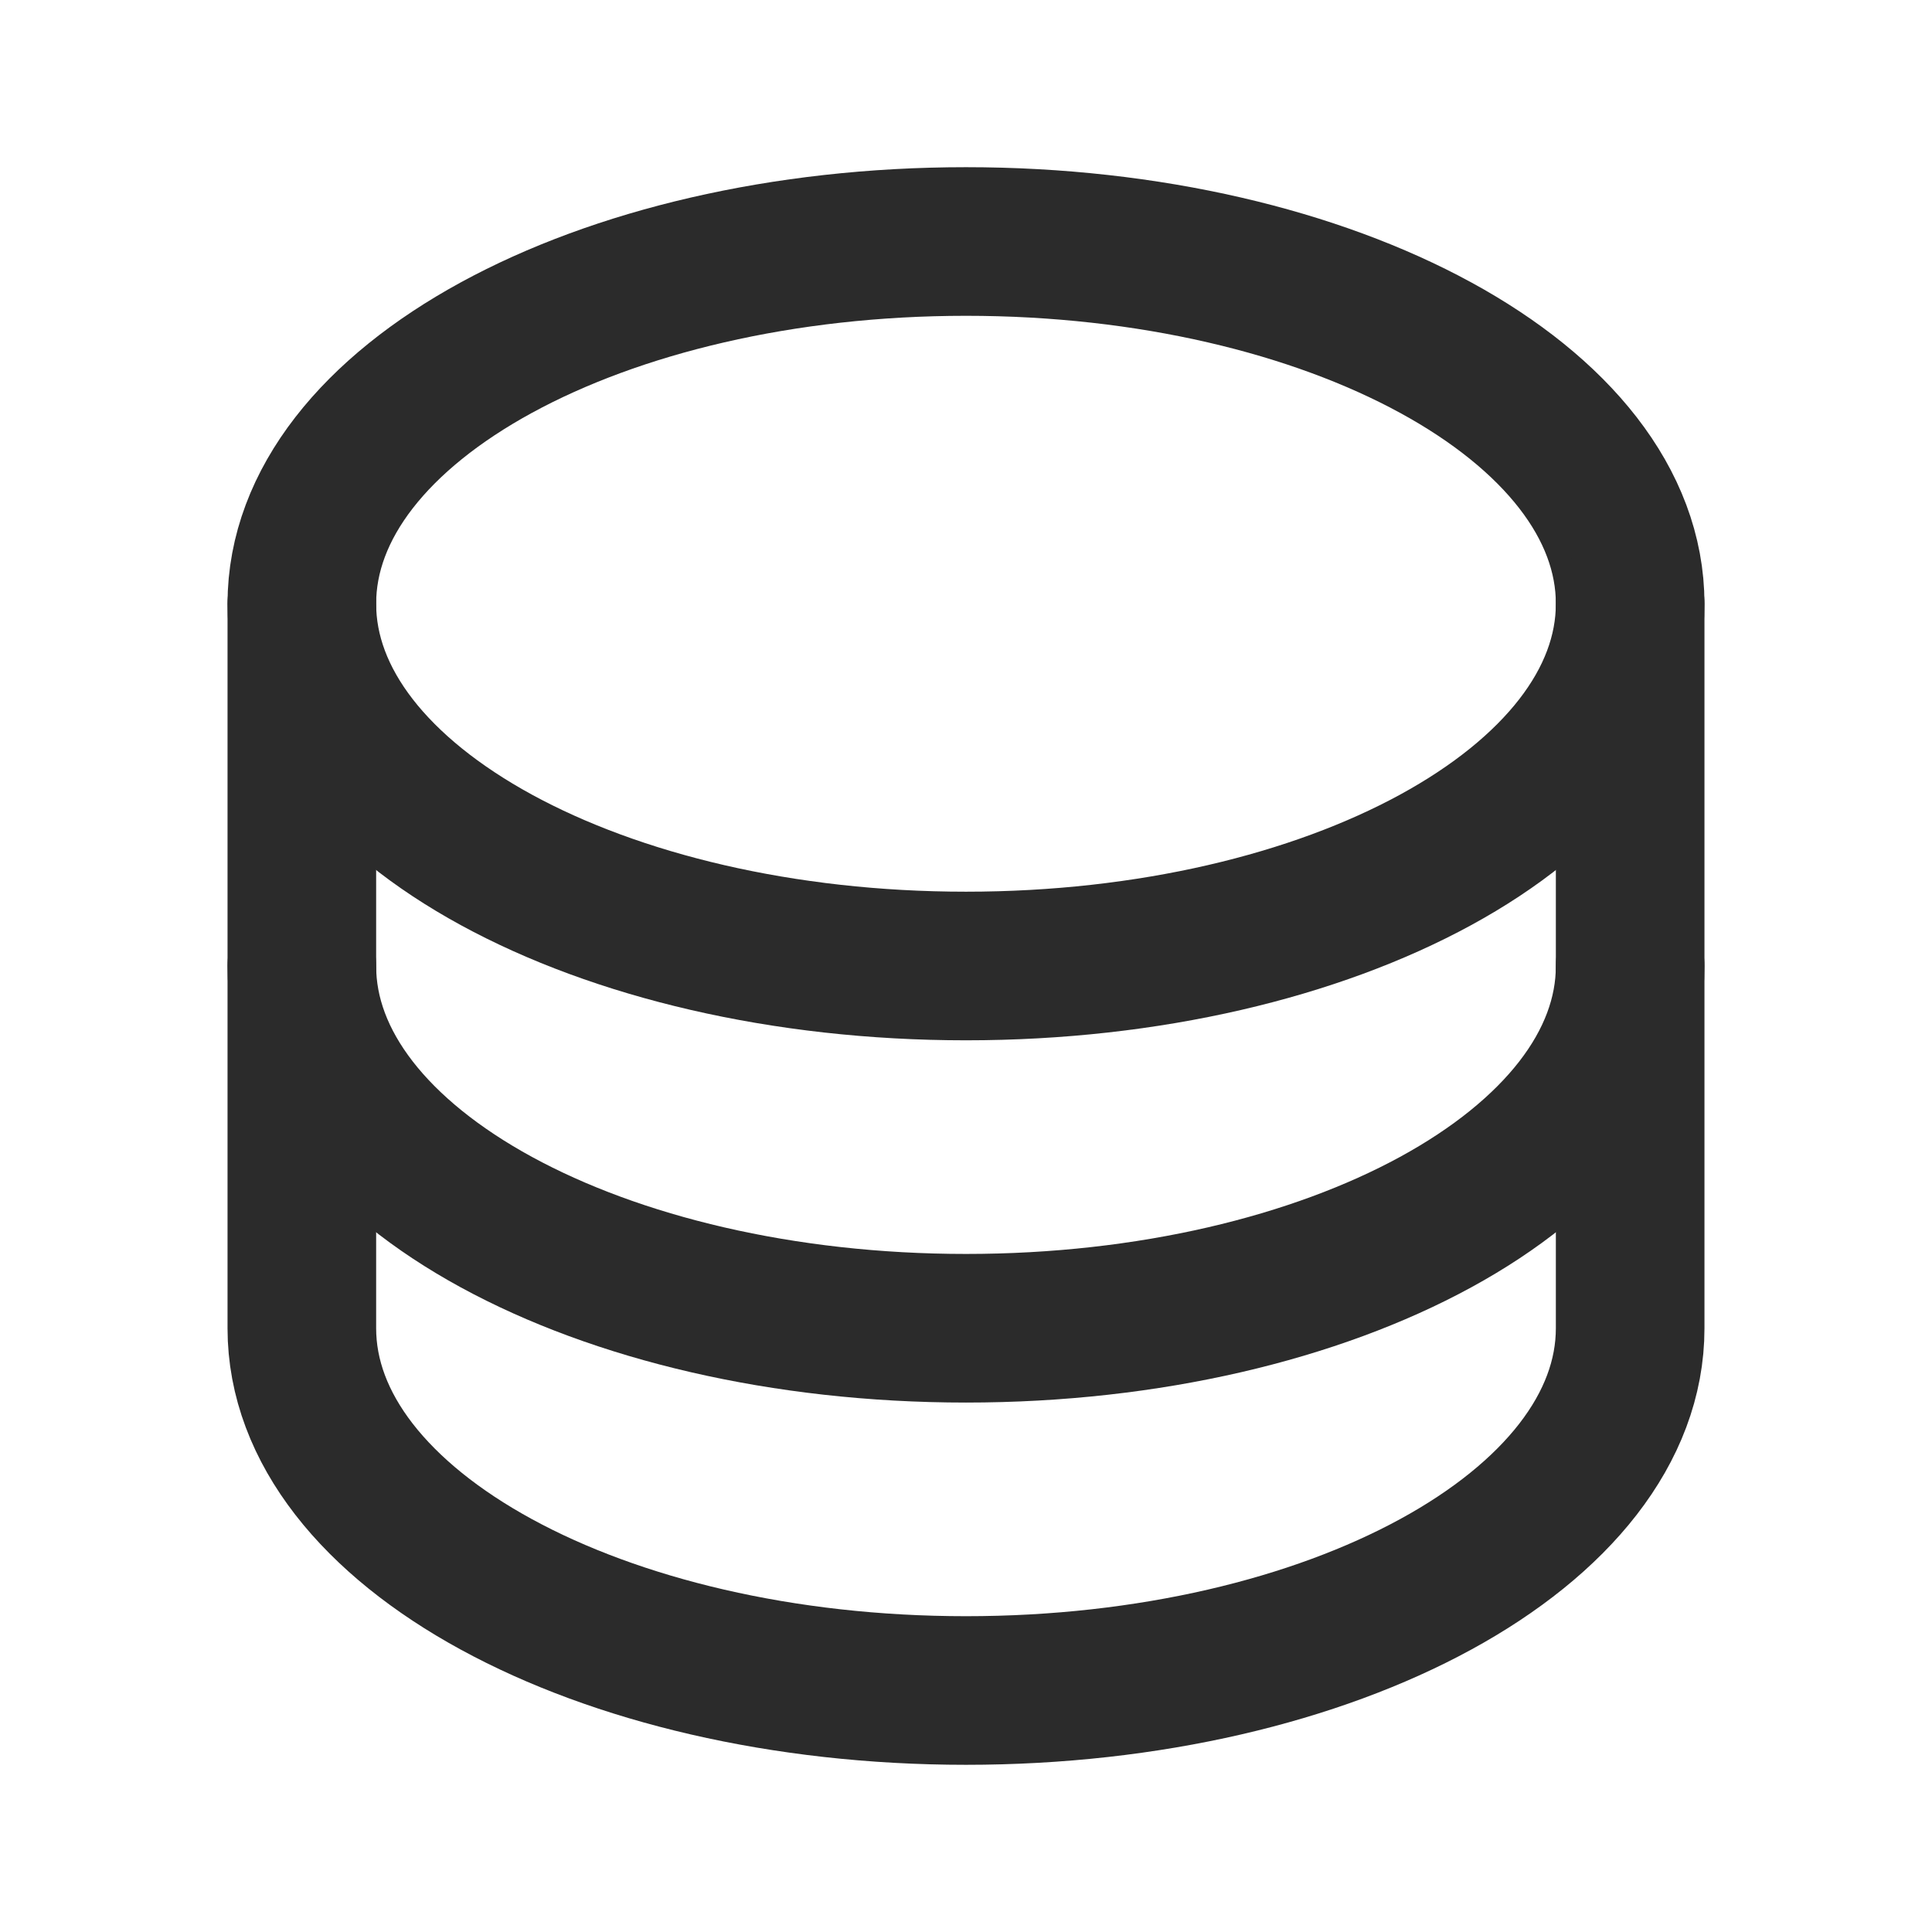 <svg width="26" height="26" viewBox="0 0 26 26" fill="none" xmlns="http://www.w3.org/2000/svg">
<g id="Database">
<path id="Vector" d="M13 13C17.936 13 21.938 10.817 21.938 8.125C21.938 5.433 17.936 3.25 13 3.25C8.064 3.25 4.062 5.433 4.062 8.125C4.062 10.817 8.064 13 13 13Z" stroke="#2B2B2B" stroke-width="2" stroke-linecap="round" stroke-linejoin="round"/>
<path id="Vector_2" d="M4.062 8.125V13C4.062 15.692 8.064 17.875 13 17.875C17.936 17.875 21.938 15.692 21.938 13V8.125" stroke="#2B2B2B" stroke-width="2" stroke-linecap="round" stroke-linejoin="round"/>
<path id="Vector_3" d="M4.062 13V17.875C4.062 20.567 8.064 22.75 13 22.75C17.936 22.75 21.938 20.567 21.938 17.875V13" stroke="#2B2B2B" stroke-width="2" stroke-linecap="round" stroke-linejoin="round"/>
</g>
</svg>
